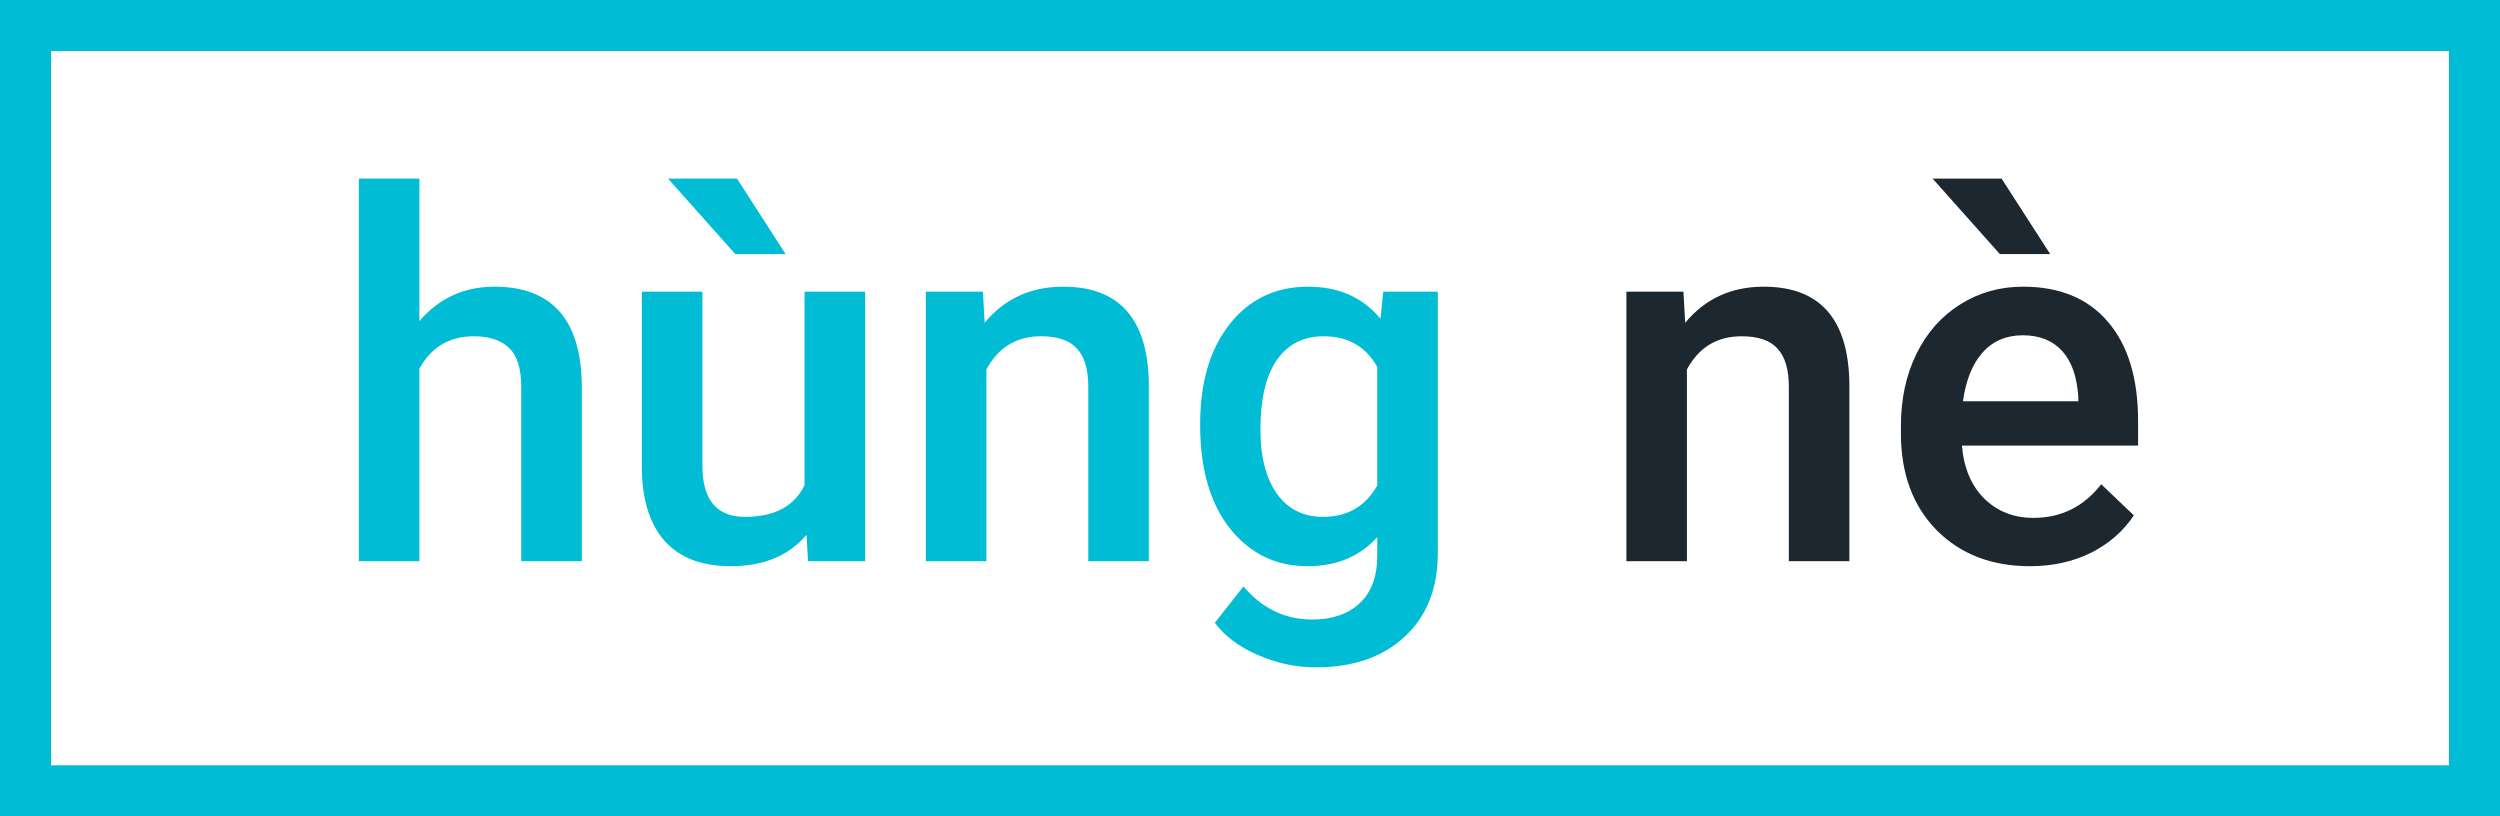 <svg width="147" height="48" viewBox="0 0 147 48" fill="none" xmlns="http://www.w3.org/2000/svg">
<rect x="0" y="0" width="147" height="48" fill="#808080" stroke="none"/>
<rect x="1.5" y="1.5" width="144" height="45" fill="white" stroke="#00BCD4" stroke-width="3"/>
<path d="M24.66 18.879C25.822 17.531 27.292 16.857 29.069 16.857C32.448 16.857 34.162 18.786 34.211 22.644V33H30.651V22.775C30.651 21.682 30.412 20.91 29.934 20.461C29.465 20.002 28.771 19.773 27.854 19.773C26.428 19.773 25.363 20.407 24.66 21.677V33H21.101V10.5H24.66V18.879ZM47.424 31.447C46.379 32.678 44.895 33.293 42.971 33.293C41.252 33.293 39.948 32.79 39.06 31.784C38.181 30.778 37.741 29.323 37.741 27.419V17.15H41.301V27.375C41.301 29.387 42.136 30.393 43.806 30.393C45.534 30.393 46.701 29.773 47.307 28.532V17.15H50.866V33H47.512L47.424 31.447ZM46.193 14.938H43.234L39.279 10.5H43.337L46.193 14.938ZM57.795 17.15L57.898 18.981C59.069 17.565 60.607 16.857 62.512 16.857C65.812 16.857 67.492 18.747 67.551 22.526V33H63.991V22.731C63.991 21.726 63.772 20.983 63.332 20.505C62.902 20.017 62.194 19.773 61.208 19.773C59.773 19.773 58.703 20.422 58 21.721V33H54.44V17.15H57.795ZM70.568 24.958C70.568 22.497 71.144 20.534 72.297 19.069C73.459 17.595 74.997 16.857 76.911 16.857C78.718 16.857 80.139 17.487 81.174 18.747L81.335 17.15H84.543V32.517C84.543 34.597 83.894 36.237 82.595 37.438C81.306 38.64 79.562 39.24 77.365 39.24C76.203 39.24 75.065 38.996 73.952 38.508C72.849 38.029 72.009 37.399 71.433 36.618L73.117 34.48C74.211 35.778 75.559 36.428 77.16 36.428C78.342 36.428 79.274 36.105 79.958 35.461C80.642 34.826 80.983 33.889 80.983 32.648V31.579C79.958 32.722 78.591 33.293 76.882 33.293C75.026 33.293 73.508 32.556 72.326 31.081C71.154 29.606 70.568 27.565 70.568 24.958ZM74.113 25.266C74.113 26.857 74.436 28.112 75.08 29.03C75.734 29.939 76.638 30.393 77.79 30.393C79.226 30.393 80.29 29.777 80.983 28.547V21.574C80.31 20.373 79.255 19.773 77.819 19.773C76.647 19.773 75.734 20.236 75.08 21.164C74.436 22.092 74.113 23.459 74.113 25.266Z" fill="#00BCD4"/>
<path d="M98.986 17.15L99.089 18.981C100.261 17.565 101.799 16.857 103.703 16.857C107.004 16.857 108.684 18.747 108.742 22.526V33H105.183V22.731C105.183 21.726 104.963 20.983 104.523 20.505C104.094 20.017 103.386 19.773 102.399 19.773C100.964 19.773 99.894 20.422 99.191 21.721V33H95.632V17.15H98.986ZM119.362 33.293C117.106 33.293 115.275 32.585 113.869 31.169C112.473 29.743 111.774 27.849 111.774 25.485V25.046C111.774 23.464 112.077 22.053 112.683 20.812C113.298 19.562 114.157 18.591 115.261 17.898C116.364 17.204 117.595 16.857 118.952 16.857C121.11 16.857 122.775 17.546 123.947 18.923C125.129 20.3 125.72 22.248 125.72 24.768V26.203H115.363C115.471 27.512 115.905 28.547 116.667 29.309C117.438 30.07 118.405 30.451 119.567 30.451C121.198 30.451 122.526 29.792 123.552 28.474L125.471 30.305C124.836 31.252 123.986 31.989 122.922 32.517C121.867 33.034 120.681 33.293 119.362 33.293ZM118.938 19.714C117.961 19.714 117.17 20.056 116.564 20.739C115.969 21.423 115.588 22.375 115.422 23.596H122.204V23.332C122.126 22.141 121.809 21.242 121.252 20.637C120.695 20.021 119.924 19.714 118.938 19.714ZM120.549 14.938H117.59L113.635 10.5H117.692L120.549 14.938Z" fill="#1C2730"/>
</svg>
